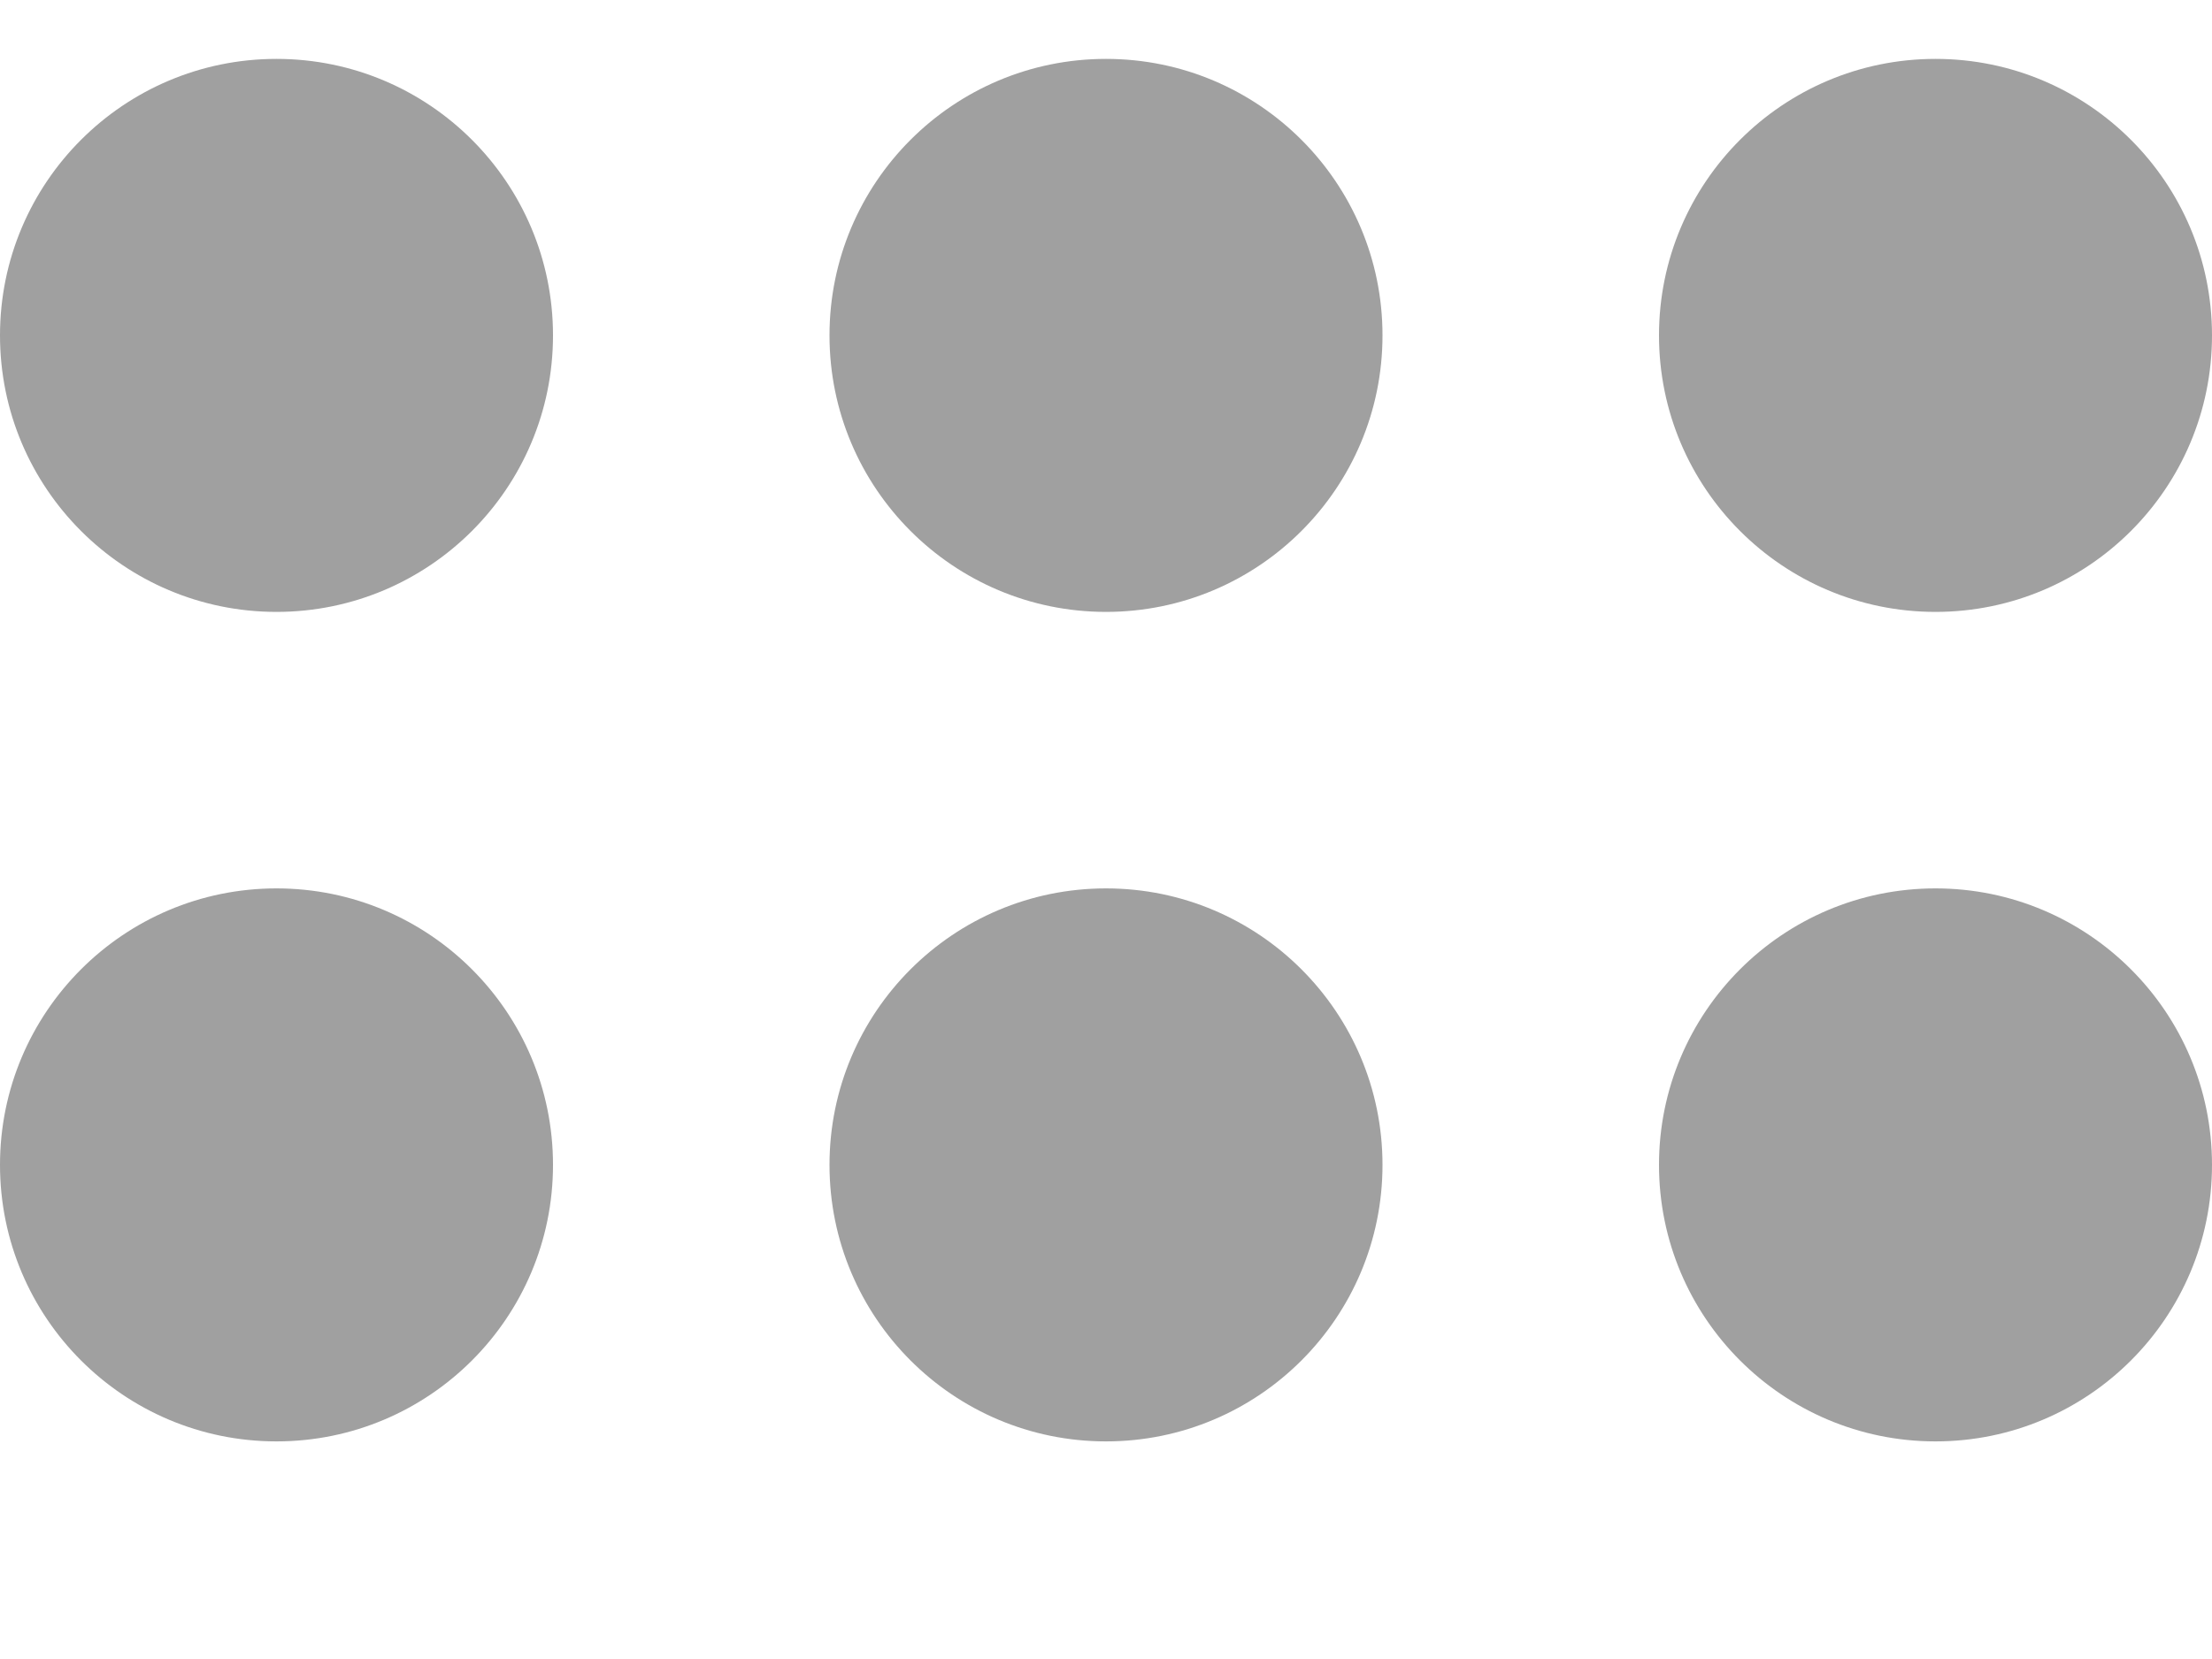 <svg preserveAspectRatio="none" width="8" height="6" viewBox="0 0 8 6" fill="none" xmlns="http://www.w3.org/2000/svg">
<circle vector-effect="non-scaling-stroke" cx="1" cy="1.213" r="1" fill="#A0A0A0"/>
<circle vector-effect="non-scaling-stroke" cx="7" cy="1.213" r="1" fill="#A0A0A0"/>
<circle vector-effect="non-scaling-stroke" cx="4" cy="1.213" r="1" fill="#A0A0A0"/>
<circle vector-effect="non-scaling-stroke" cx="1" cy="4.213" r="1" fill="#A0A0A0"/>
<circle vector-effect="non-scaling-stroke" cx="7" cy="4.213" r="1" fill="#A0A0A0"/>
<circle vector-effect="non-scaling-stroke" cx="4" cy="4.213" r="1" fill="#A0A0A0"/>
</svg>
